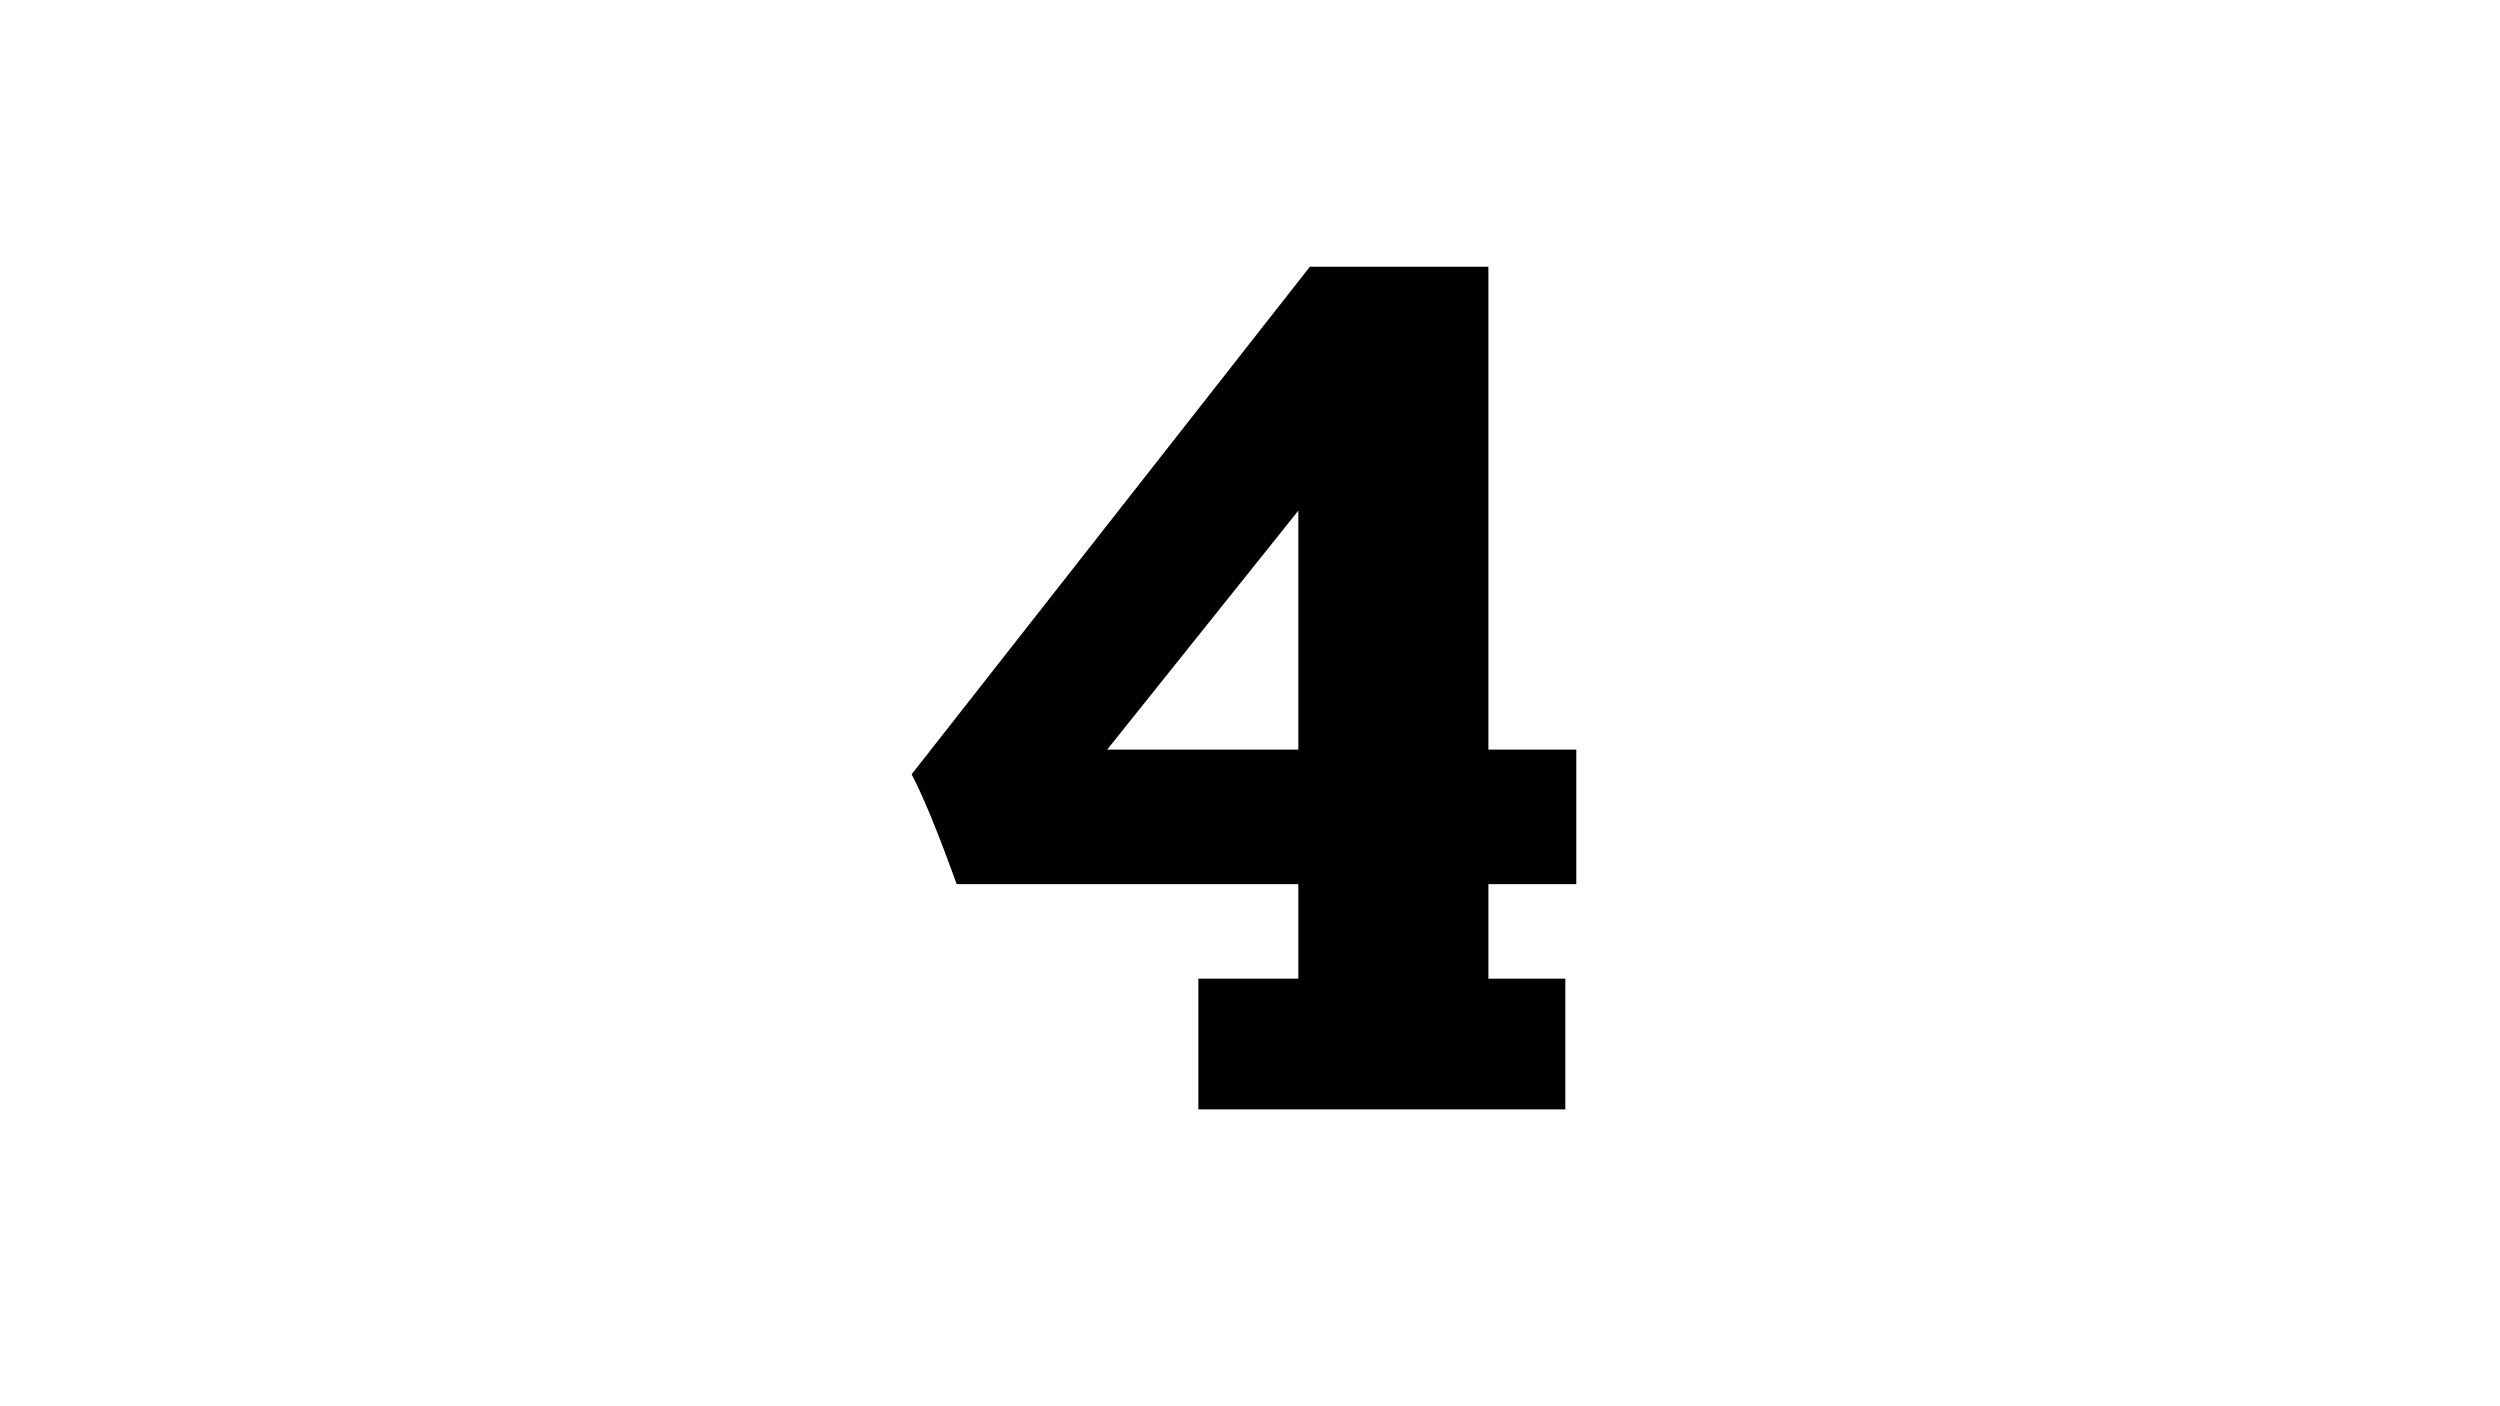 <?xml version="1.0" encoding="UTF-8"?>
<svg width="160px" height="90px" viewBox="0 0 160 90" version="1.1" xmlns="http://www.w3.org/2000/svg" xmlns:xlink="http://www.w3.org/1999/xlink">
    <!-- Generator: Sketch 58 (84663) - https://sketch.com -->
    <title>four</title>
    <desc>Created with Sketch.</desc>
    <g id="Page-1" stroke="none" stroke-width="1" fill="none" fill-rule="evenodd">
        <g id="a4" fill="#000000" fill-rule="nonzero">
            <path d="M95.258,17.07 L95.258,47.973 L100.883,47.973 L100.883,56.586 L95.258,56.586 L95.258,62.633 L100.18,62.633 L100.18,71 L76.695,71 L76.695,62.633 L83.094,62.633 L83.094,56.586 L61.227,56.586 L60.912,55.72 C59.882,52.91 59.026,50.854 58.344,49.555 L83.832,17.07 L95.258,17.07 Z M83.094,32.68 L70.859,47.973 L83.094,47.973 L83.094,32.68 Z" id="4"></path>
        </g>
    </g>
</svg>
